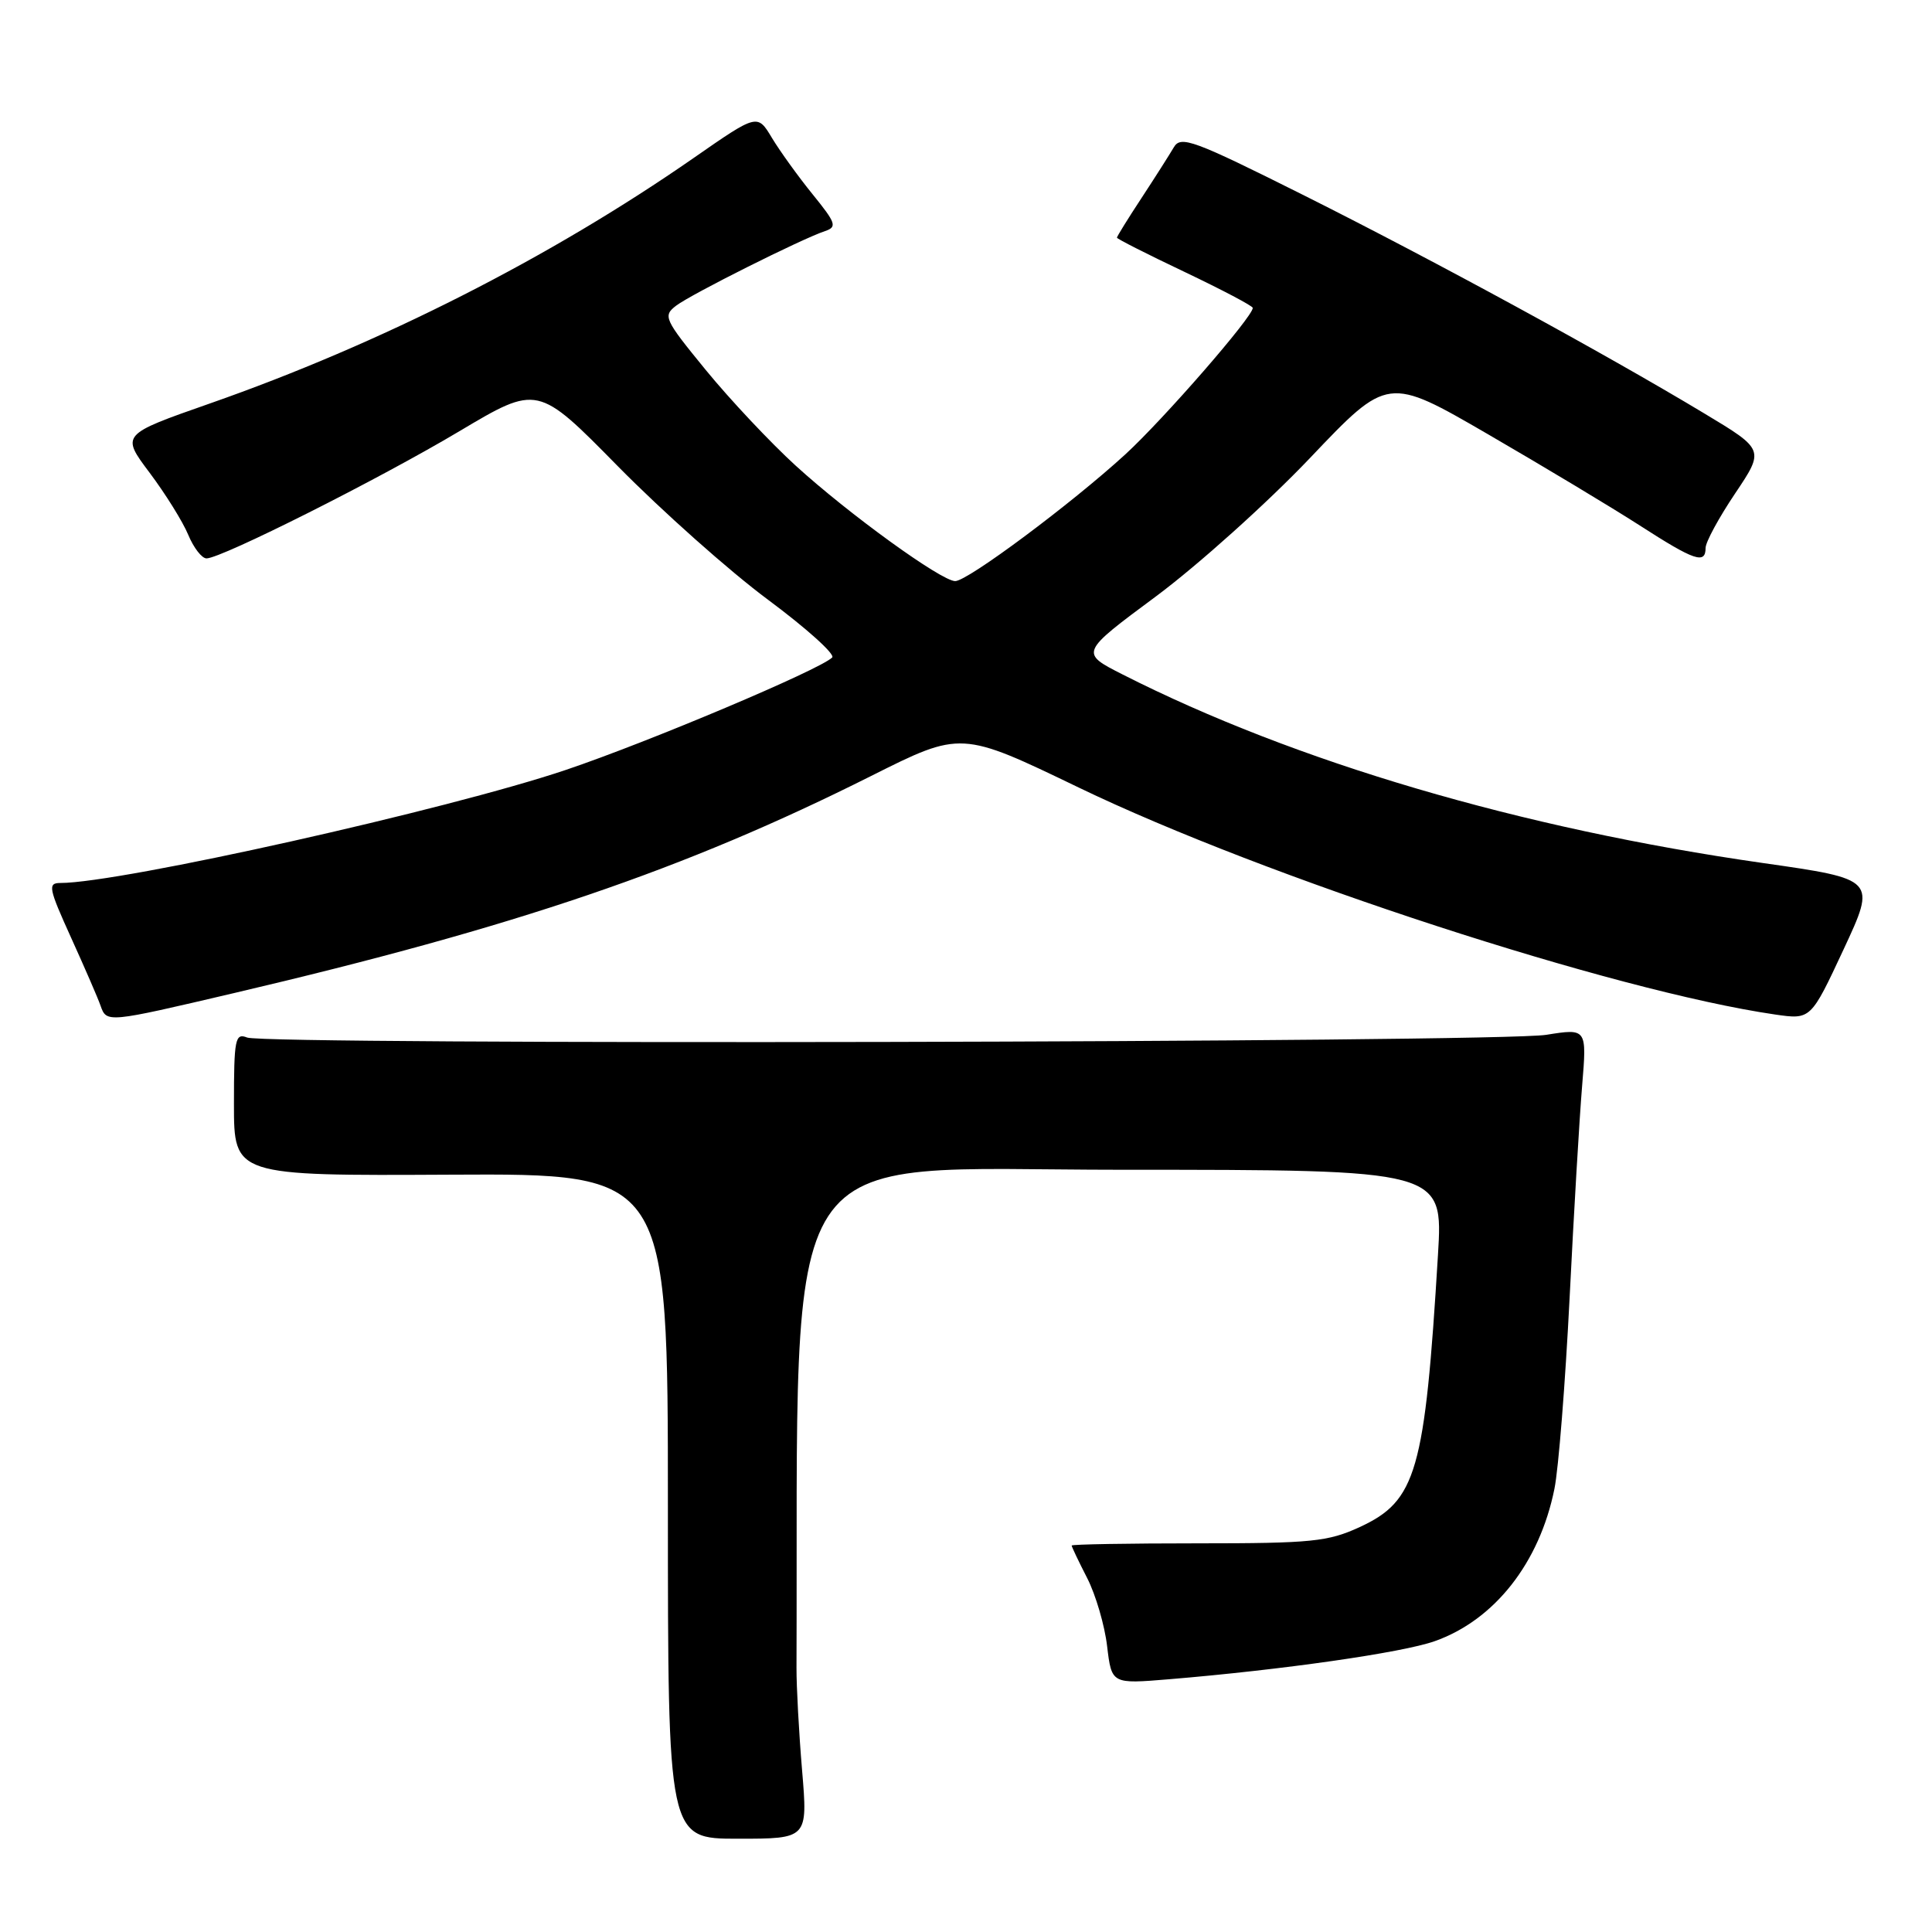 <?xml version="1.0" encoding="UTF-8" standalone="no"?>
<!DOCTYPE svg PUBLIC "-//W3C//DTD SVG 1.1//EN" "http://www.w3.org/Graphics/SVG/1.1/DTD/svg11.dtd" >
<svg xmlns="http://www.w3.org/2000/svg" xmlns:xlink="http://www.w3.org/1999/xlink" version="1.1" viewBox="0 0 256 256">
 <g >
 <path fill="currentColor"
d=" M 106.28 234.57 C 105.86 229.58 105.53 223.47 105.54 221.00 C 105.81 149.37 102.14 155.00 148.61 155.00 C 191.22 155.00 191.22 155.00 190.54 166.25 C 188.80 195.01 187.69 198.87 180.18 202.34 C 175.97 204.28 173.81 204.50 158.75 204.50 C 149.54 204.50 142.00 204.63 142.00 204.79 C 142.00 204.95 142.92 206.89 144.06 209.11 C 145.19 211.32 146.38 215.39 146.70 218.14 C 147.30 223.14 147.30 223.14 154.90 222.51 C 169.96 221.26 185.78 218.99 190.09 217.47 C 198.03 214.67 203.99 207.09 205.97 197.28 C 206.51 194.65 207.41 183.28 207.98 172.00 C 208.54 160.72 209.29 148.07 209.64 143.88 C 210.27 136.26 210.27 136.26 204.88 137.12 C 198.51 138.15 35.30 138.48 32.75 137.48 C 31.16 136.85 31.00 137.64 31.00 146.29 C 31.00 155.80 31.00 155.80 59.75 155.65 C 88.50 155.50 88.50 155.50 88.50 199.57 C 88.50 243.64 88.50 243.64 97.77 243.64 C 107.04 243.64 107.04 243.64 106.28 234.57 Z  M 31.00 131.59 C 68.40 122.82 90.70 115.23 115.43 102.82 C 127.35 96.84 127.35 96.84 142.93 104.35 C 167.61 116.25 213.86 131.32 235.22 134.43 C 239.94 135.11 239.94 135.11 244.28 125.81 C 248.62 116.50 248.62 116.50 233.56 114.35 C 201.51 109.77 171.60 100.96 148.77 89.38 C 143.09 86.50 143.09 86.50 153.19 79.01 C 158.74 74.88 167.92 66.64 173.59 60.68 C 183.89 49.84 183.89 49.84 197.20 57.56 C 204.51 61.80 213.55 67.23 217.28 69.63 C 224.54 74.31 226.00 74.80 226.00 72.60 C 226.00 71.83 227.76 68.59 229.91 65.39 C 233.81 59.58 233.81 59.58 225.81 54.77 C 212.46 46.74 190.05 34.54 172.85 25.92 C 158.06 18.52 156.46 17.93 155.53 19.53 C 154.96 20.50 153.04 23.52 151.25 26.25 C 149.46 28.97 148.00 31.33 148.00 31.49 C 148.00 31.65 152.05 33.70 157.00 36.05 C 161.95 38.41 166.00 40.54 166.00 40.80 C 166.00 41.98 154.20 55.53 149.13 60.19 C 141.98 66.74 128.22 77.00 126.57 77.00 C 124.74 77.00 112.47 68.12 105.42 61.69 C 102.08 58.64 96.73 52.95 93.53 49.04 C 87.99 42.27 87.81 41.86 89.61 40.49 C 91.60 38.98 106.20 31.66 109.32 30.62 C 110.95 30.07 110.77 29.56 107.68 25.75 C 105.78 23.41 103.36 20.05 102.29 18.28 C 100.36 15.06 100.36 15.06 91.93 20.92 C 72.89 34.15 50.40 45.56 27.76 53.48 C 16.03 57.59 16.03 57.59 19.84 62.66 C 21.93 65.45 24.23 69.14 24.94 70.86 C 25.66 72.59 26.75 74.00 27.37 73.99 C 29.37 73.97 50.18 63.51 60.87 57.14 C 71.24 50.97 71.24 50.97 81.87 61.78 C 87.72 67.72 96.67 75.69 101.77 79.47 C 106.87 83.26 110.69 86.70 110.27 87.12 C 108.64 88.74 85.96 98.31 75.00 102.01 C 59.38 107.28 15.94 117.00 8.00 117.00 C 6.30 117.00 6.44 117.68 9.42 124.25 C 11.23 128.24 12.99 132.29 13.32 133.25 C 14.13 135.55 14.15 135.54 31.00 131.59 Z "/>
</g>
</svg>